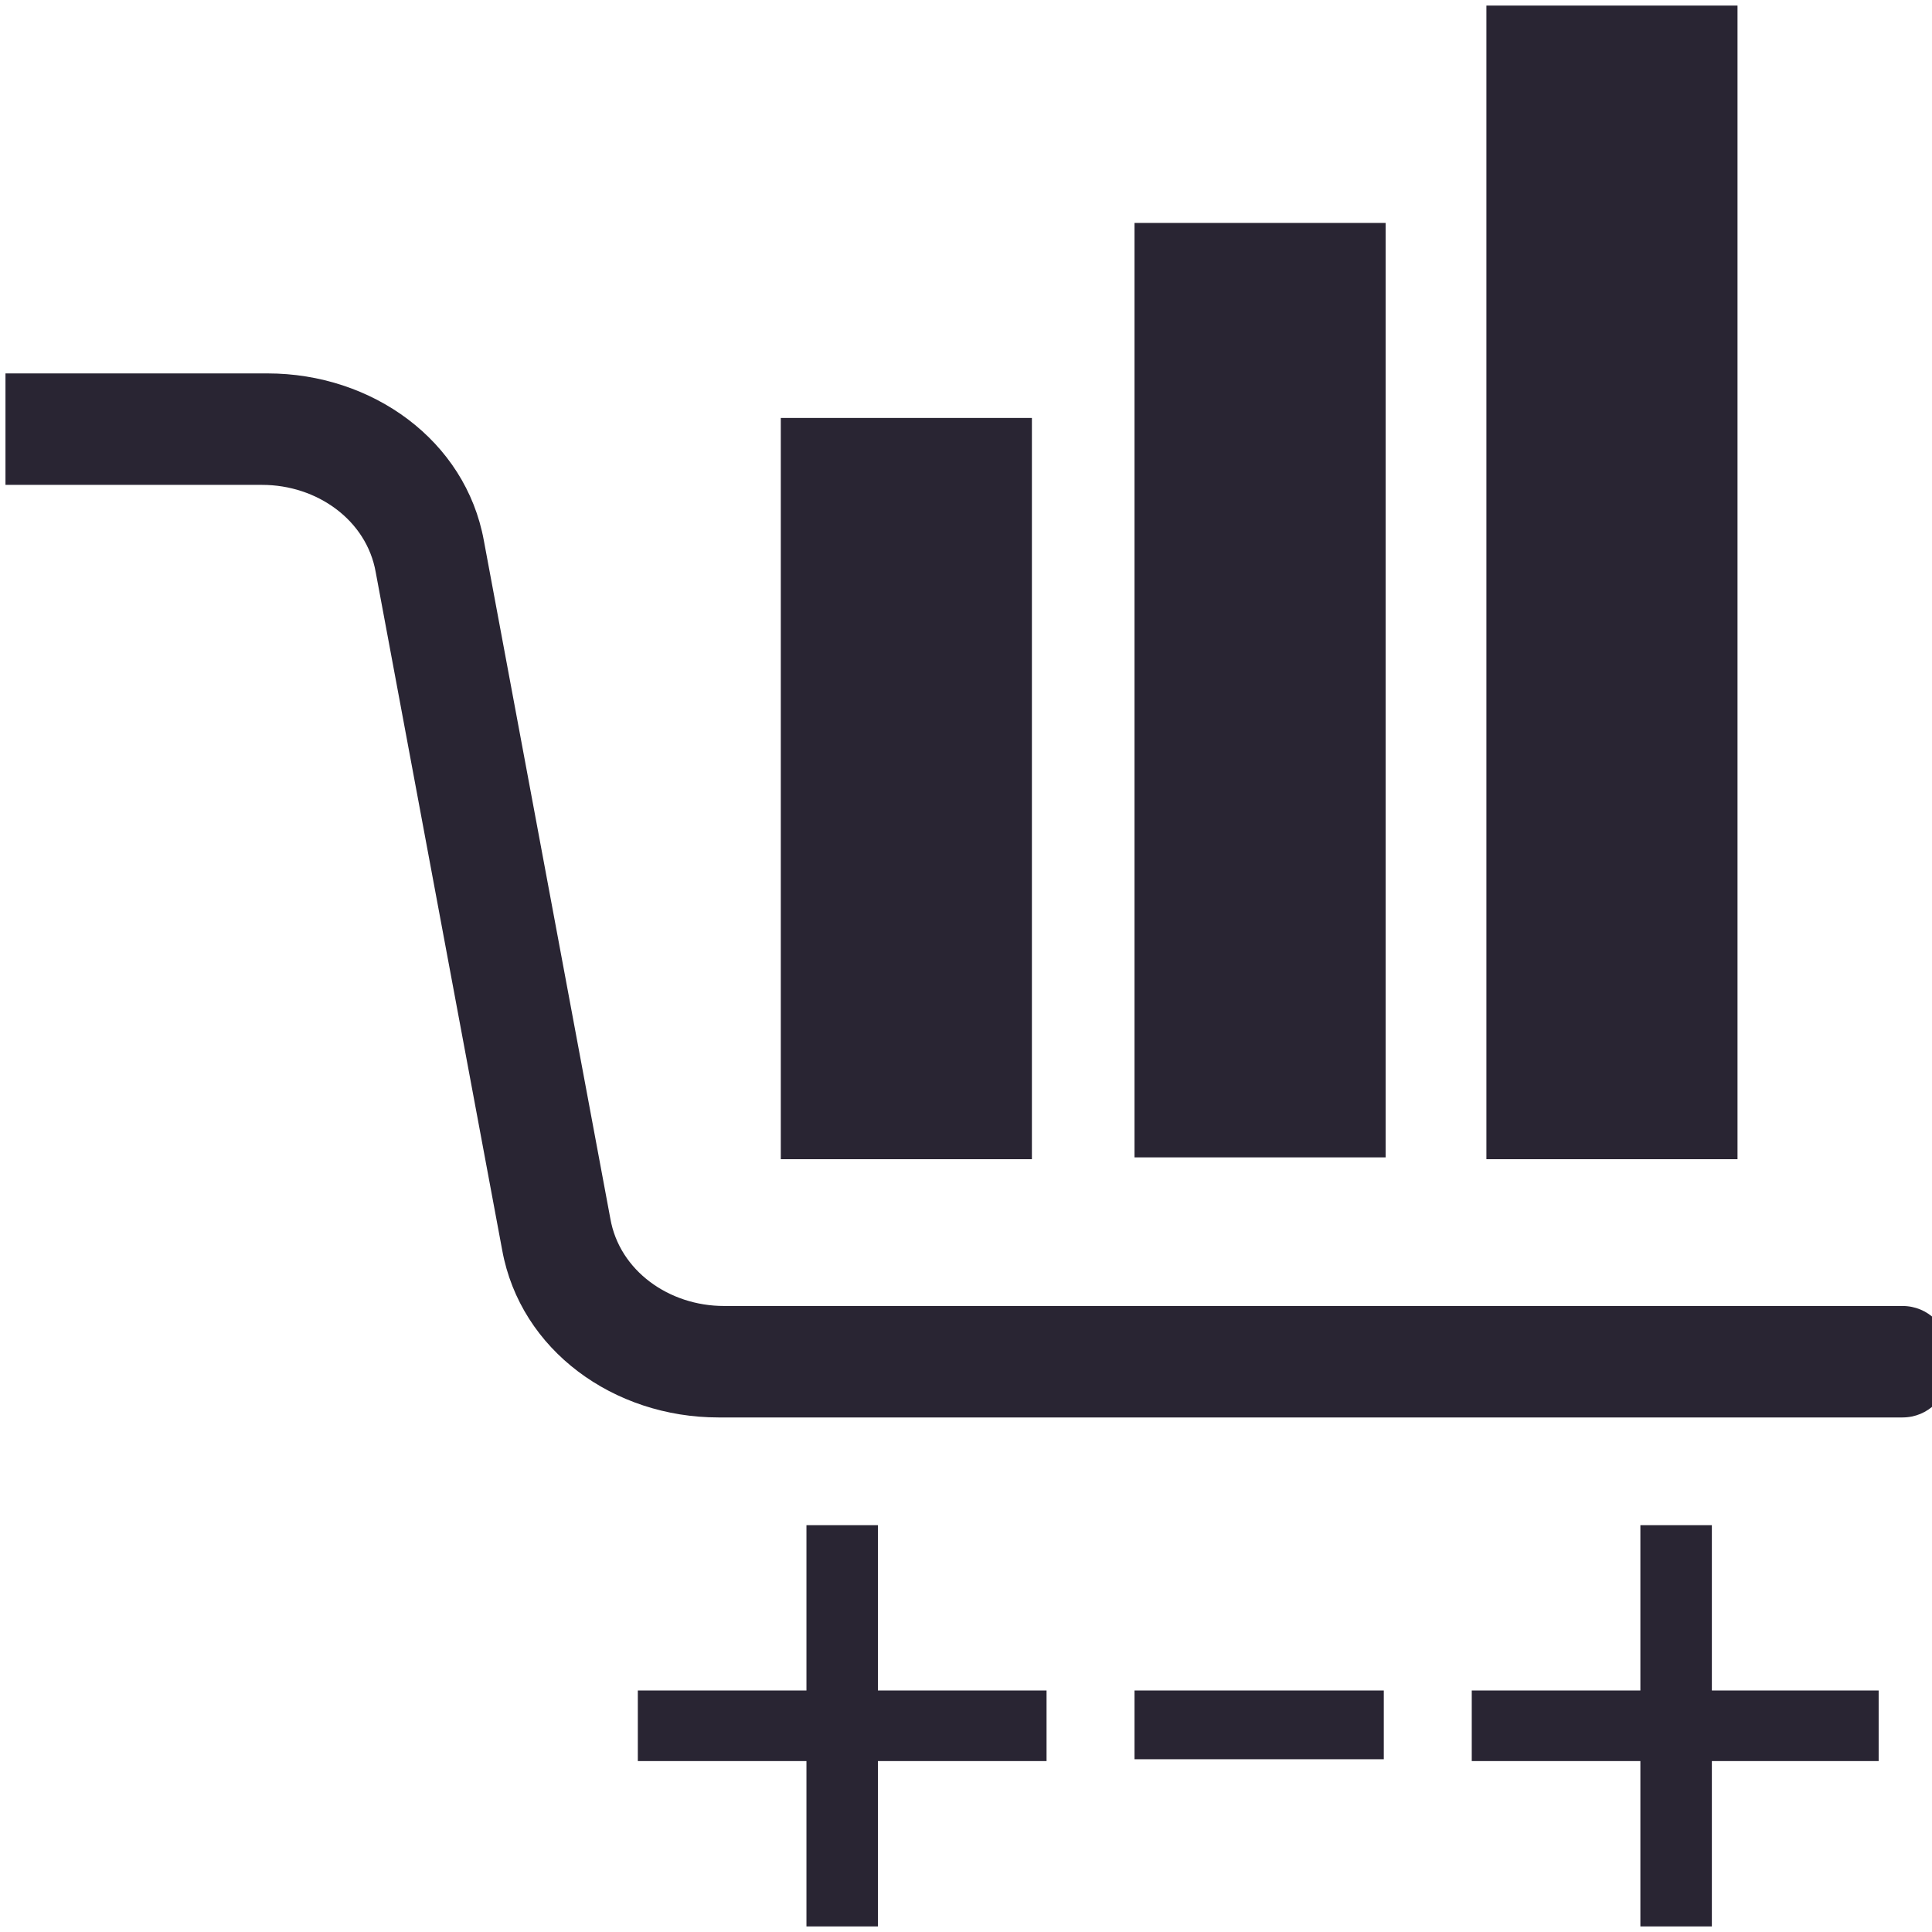 <?xml version="1.0" encoding="UTF-8"?>
<svg width="36px" height="36px" viewBox="0 0 36 36" version="1.1" xmlns="http://www.w3.org/2000/svg" xmlns:xlink="http://www.w3.org/1999/xlink">
    <!-- Generator: Sketch 51.2 (57519) - http://www.bohemiancoding.com/sketch -->
    <title>TeikaLogo_H_black</title>
    <desc>Created with Sketch.</desc>
    <defs></defs>
    <g id="Page-1" stroke="none" stroke-width="1" fill="none" fill-rule="evenodd">
        <g id="SP-Funnel---Pricing---Monthly" transform="translate(-646, -33)" fill="#292533" fill-rule="nonzero">
            <g id="TeikaLogo_H_black" transform="translate(646, 33)">
                <g id="Group">
                    <polygon id="Shape" points="15.027 28.419 15.027 31.5 11.885 31.5 11.885 32.815 15.027 32.815 15.027 35.896 16.359 35.896 16.359 32.815 19.501 32.815 19.501 31.5 16.359 31.5 16.359 28.419"></polygon>
                    <rect id="Rectangle-path" x="21.14" y="31.5" width="4.645" height="1.281"></rect>
                    <polygon id="Shape" points="30.566 28.419 30.566 31.5 27.424 31.5 27.424 32.815 30.566 32.815 30.566 35.896 31.898 35.896 31.898 32.815 35.006 32.815 35.006 31.5 31.898 31.5 31.898 28.419"></polygon>
                    <path d="M0.102,6.958 L4.986,6.958 C6.933,6.958 8.675,8.204 9.016,10.073 L11.373,22.708 C11.543,23.677 12.465,24.335 13.49,24.335 L35.45,24.335 C35.928,24.335 36.303,24.715 36.303,25.165 L36.303,25.581 C36.303,26.031 35.928,26.412 35.45,26.412 L13.387,26.412 C11.441,26.412 9.699,25.165 9.358,23.296 L7.001,10.662 C6.83,9.692 5.908,9.035 4.884,9.035 L0.102,9.035 L0.102,6.958 Z" id="Shape"></path>
                    <rect id="Rectangle-path" x="21.14" y="4.154" width="4.679" height="17.412"></rect>
                    <rect id="Rectangle-path" x="27.697" y="0.104" width="4.679" height="21.496"></rect>
                    <rect id="Rectangle-path" x="14.549" y="7.788" width="4.679" height="13.812"></rect>
                </g>
            </g>
        </g>
    </g>
</svg>